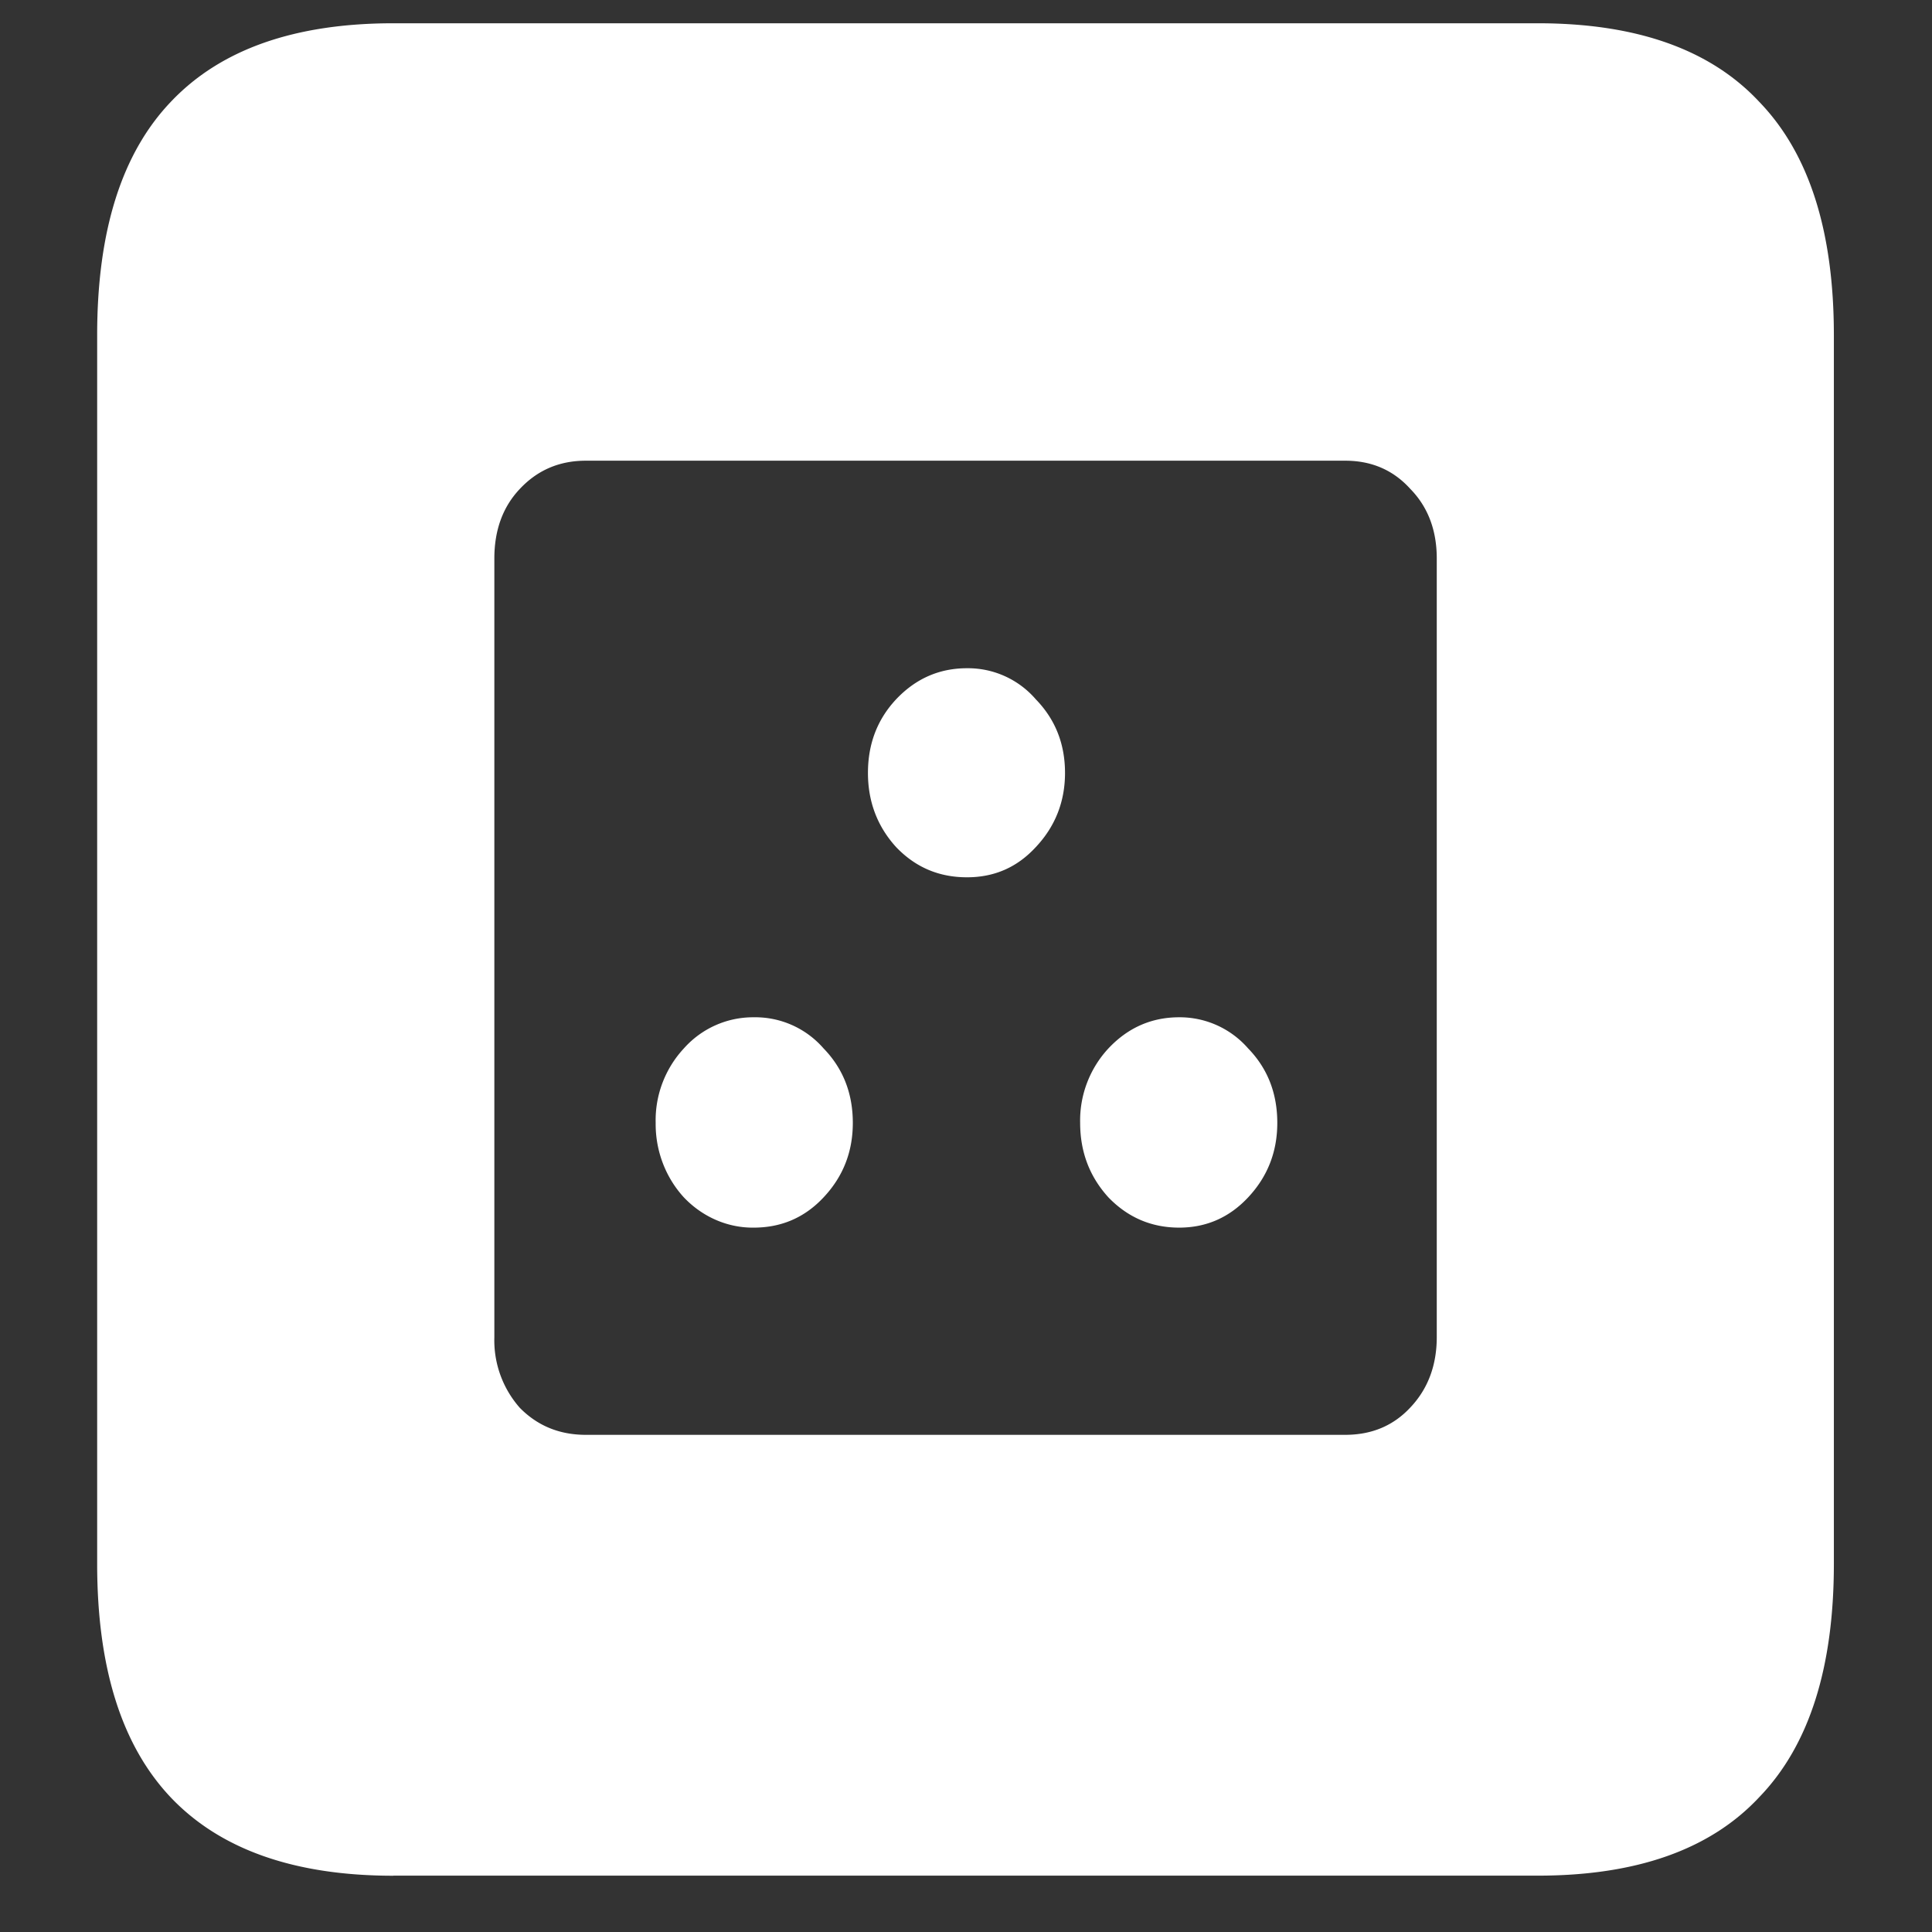 <svg xmlns="http://www.w3.org/2000/svg" width="24" height="24"><rect width="100%" height="100%" fill="#333333" stroke="none"/><path style="stroke:none;fill-rule:nonzero;fill:#fff;fill-opacity:1" d="M7.277 17.824c-.328 0-.601-.113-.82-.336a1.266 1.266 0 0 1-.316-.875V6.938c0-.352.105-.641.316-.864.219-.234.492-.351.82-.351h9.434c.328 0 .598.117.809.351.218.223.328.512.328.864v9.671c0 .352-.11.645-.328.875-.211.227-.48.34-.81.34Zm4.735-6.926c.336 0 .62-.12.855-.375.242-.257.363-.566.363-.921 0-.36-.12-.665-.363-.915a1.113 1.113 0 0 0-.855-.386c-.344 0-.637.129-.88.386-.234.25-.35.555-.35.915 0 .355.116.664.35.921.243.254.536.375.88.375ZM9.363 15.25c.344 0 .633-.125.867-.375.243-.258.364-.566.364-.926 0-.367-.121-.676-.364-.926a1.124 1.124 0 0 0-.867-.386 1.15 1.15 0 0 0-.867.386c-.23.247-.36.579-.351.926-.004.348.125.68.351.926.23.242.543.379.867.375Zm5.285 0c.336 0 .622-.125.856-.375.242-.258.363-.566.363-.926 0-.367-.12-.676-.363-.926a1.127 1.127 0 0 0-.856-.386c-.343 0-.636.129-.878.386-.23.247-.36.579-.352.926 0 .36.117.668.352.926.242.25.535.375.878.375ZM4.887 23.3h14.215c1.226 0 2.144-.323 2.753-.976.618-.64.926-1.605.926-2.898V4.164c0-1.293-.308-2.258-.926-2.898-.609-.653-1.527-.977-2.753-.977H4.887c-1.227 0-2.149.324-2.766.977-.61.64-.914 1.605-.914 2.898v15.262c0 1.293.305 2.258.914 2.902.617.649 1.54.973 2.766.973Zm0 0"/></svg>